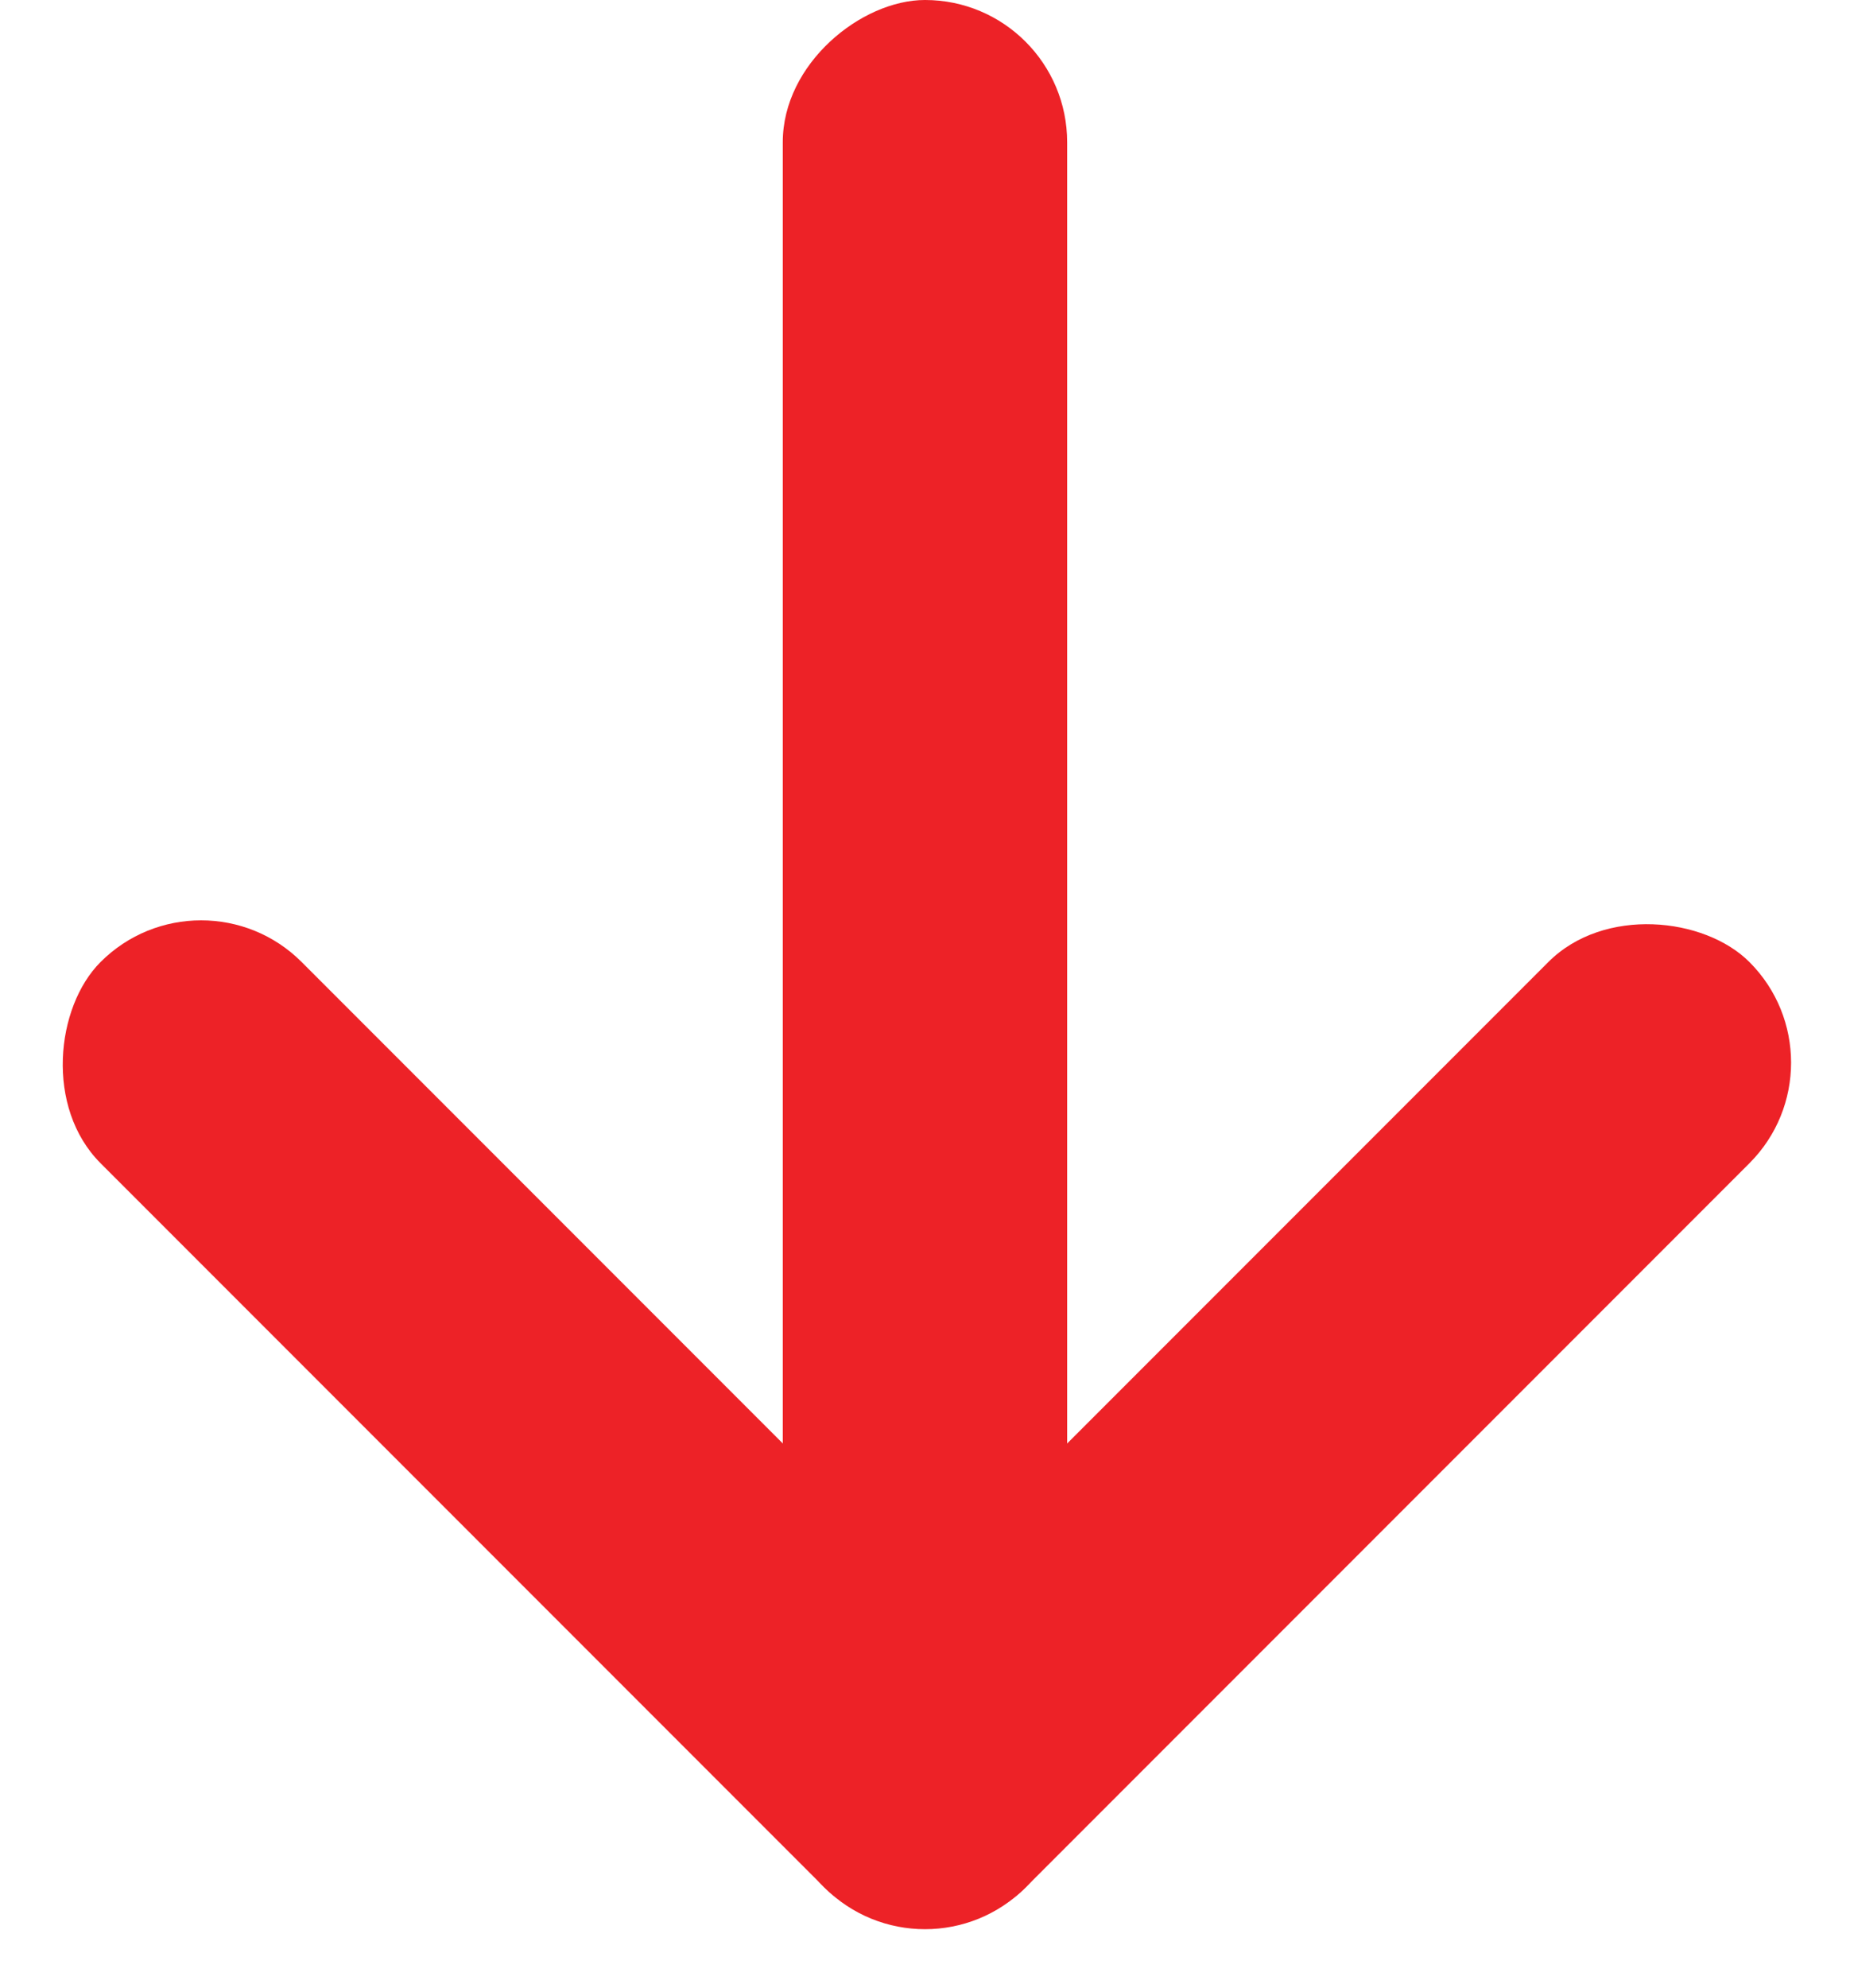 <svg xmlns="http://www.w3.org/2000/svg" viewBox="0 0 26.08 28.011">
  <defs>
    <style>
      .cls-1 {
        fill: #ed2227;
      }
    </style>
  </defs>
  <g id="Group_453" data-name="Group 453" transform="translate(-734.772 -689.464)">
    <rect id="Rectangle_1566" data-name="Rectangle 1566" class="cls-1" width="18.441" height="4.009" rx="2.004" transform="translate(744.977 714.641) rotate(-45)"/>
    <rect id="Rectangle_1567" data-name="Rectangle 1567" class="cls-1" width="18.441" height="4.009" rx="2.004" transform="translate(737.607 701.601) rotate(45)"/>
    <rect id="Rectangle_1568" data-name="Rectangle 1568" class="cls-1" width="26.459" height="4.009" rx="2.004" transform="translate(749.816 689.464) rotate(90)"/>
  </g>
</svg>
